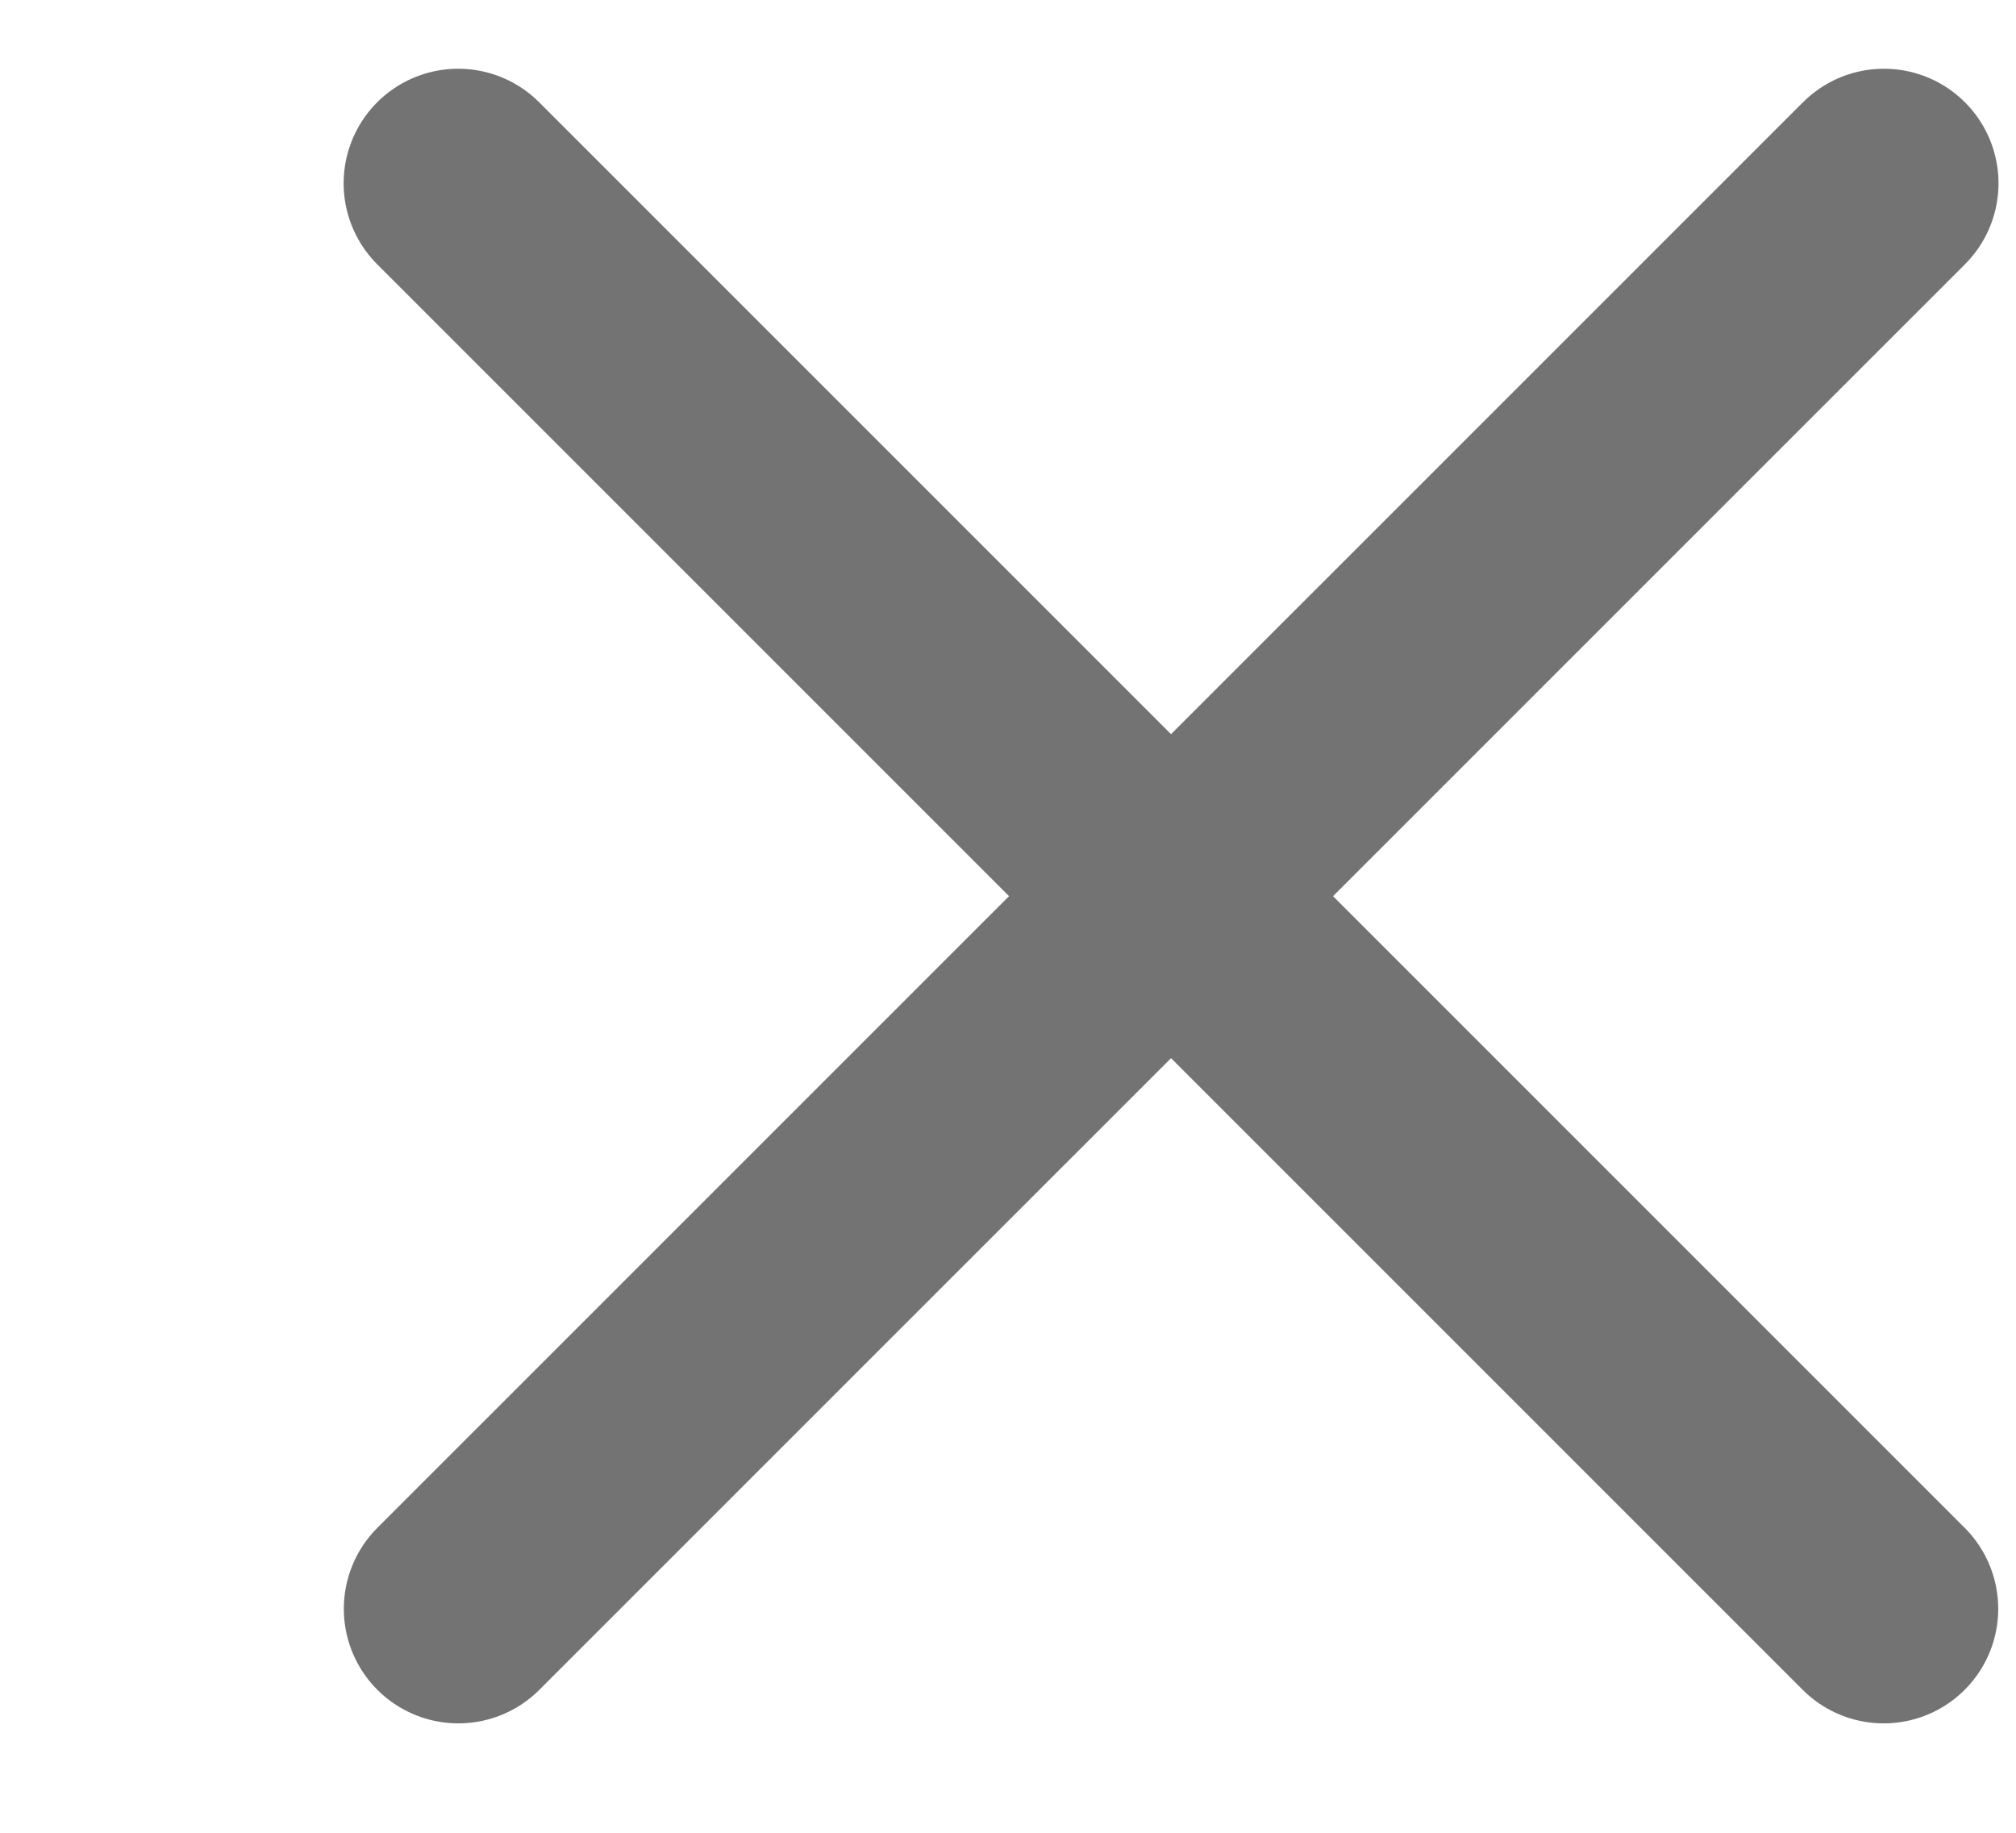 <svg width="22" height="20" viewBox="0 0 22 20" fill="none" xmlns="http://www.w3.org/2000/svg">
<path d="M5 2L20.556 17.556" stroke="#737373" stroke-width="2.5" stroke-linecap="round"/>
<path d="M20.559 2L5.002 17.556" stroke="#737373" stroke-width="2.5" stroke-linecap="round"/>
</svg>

